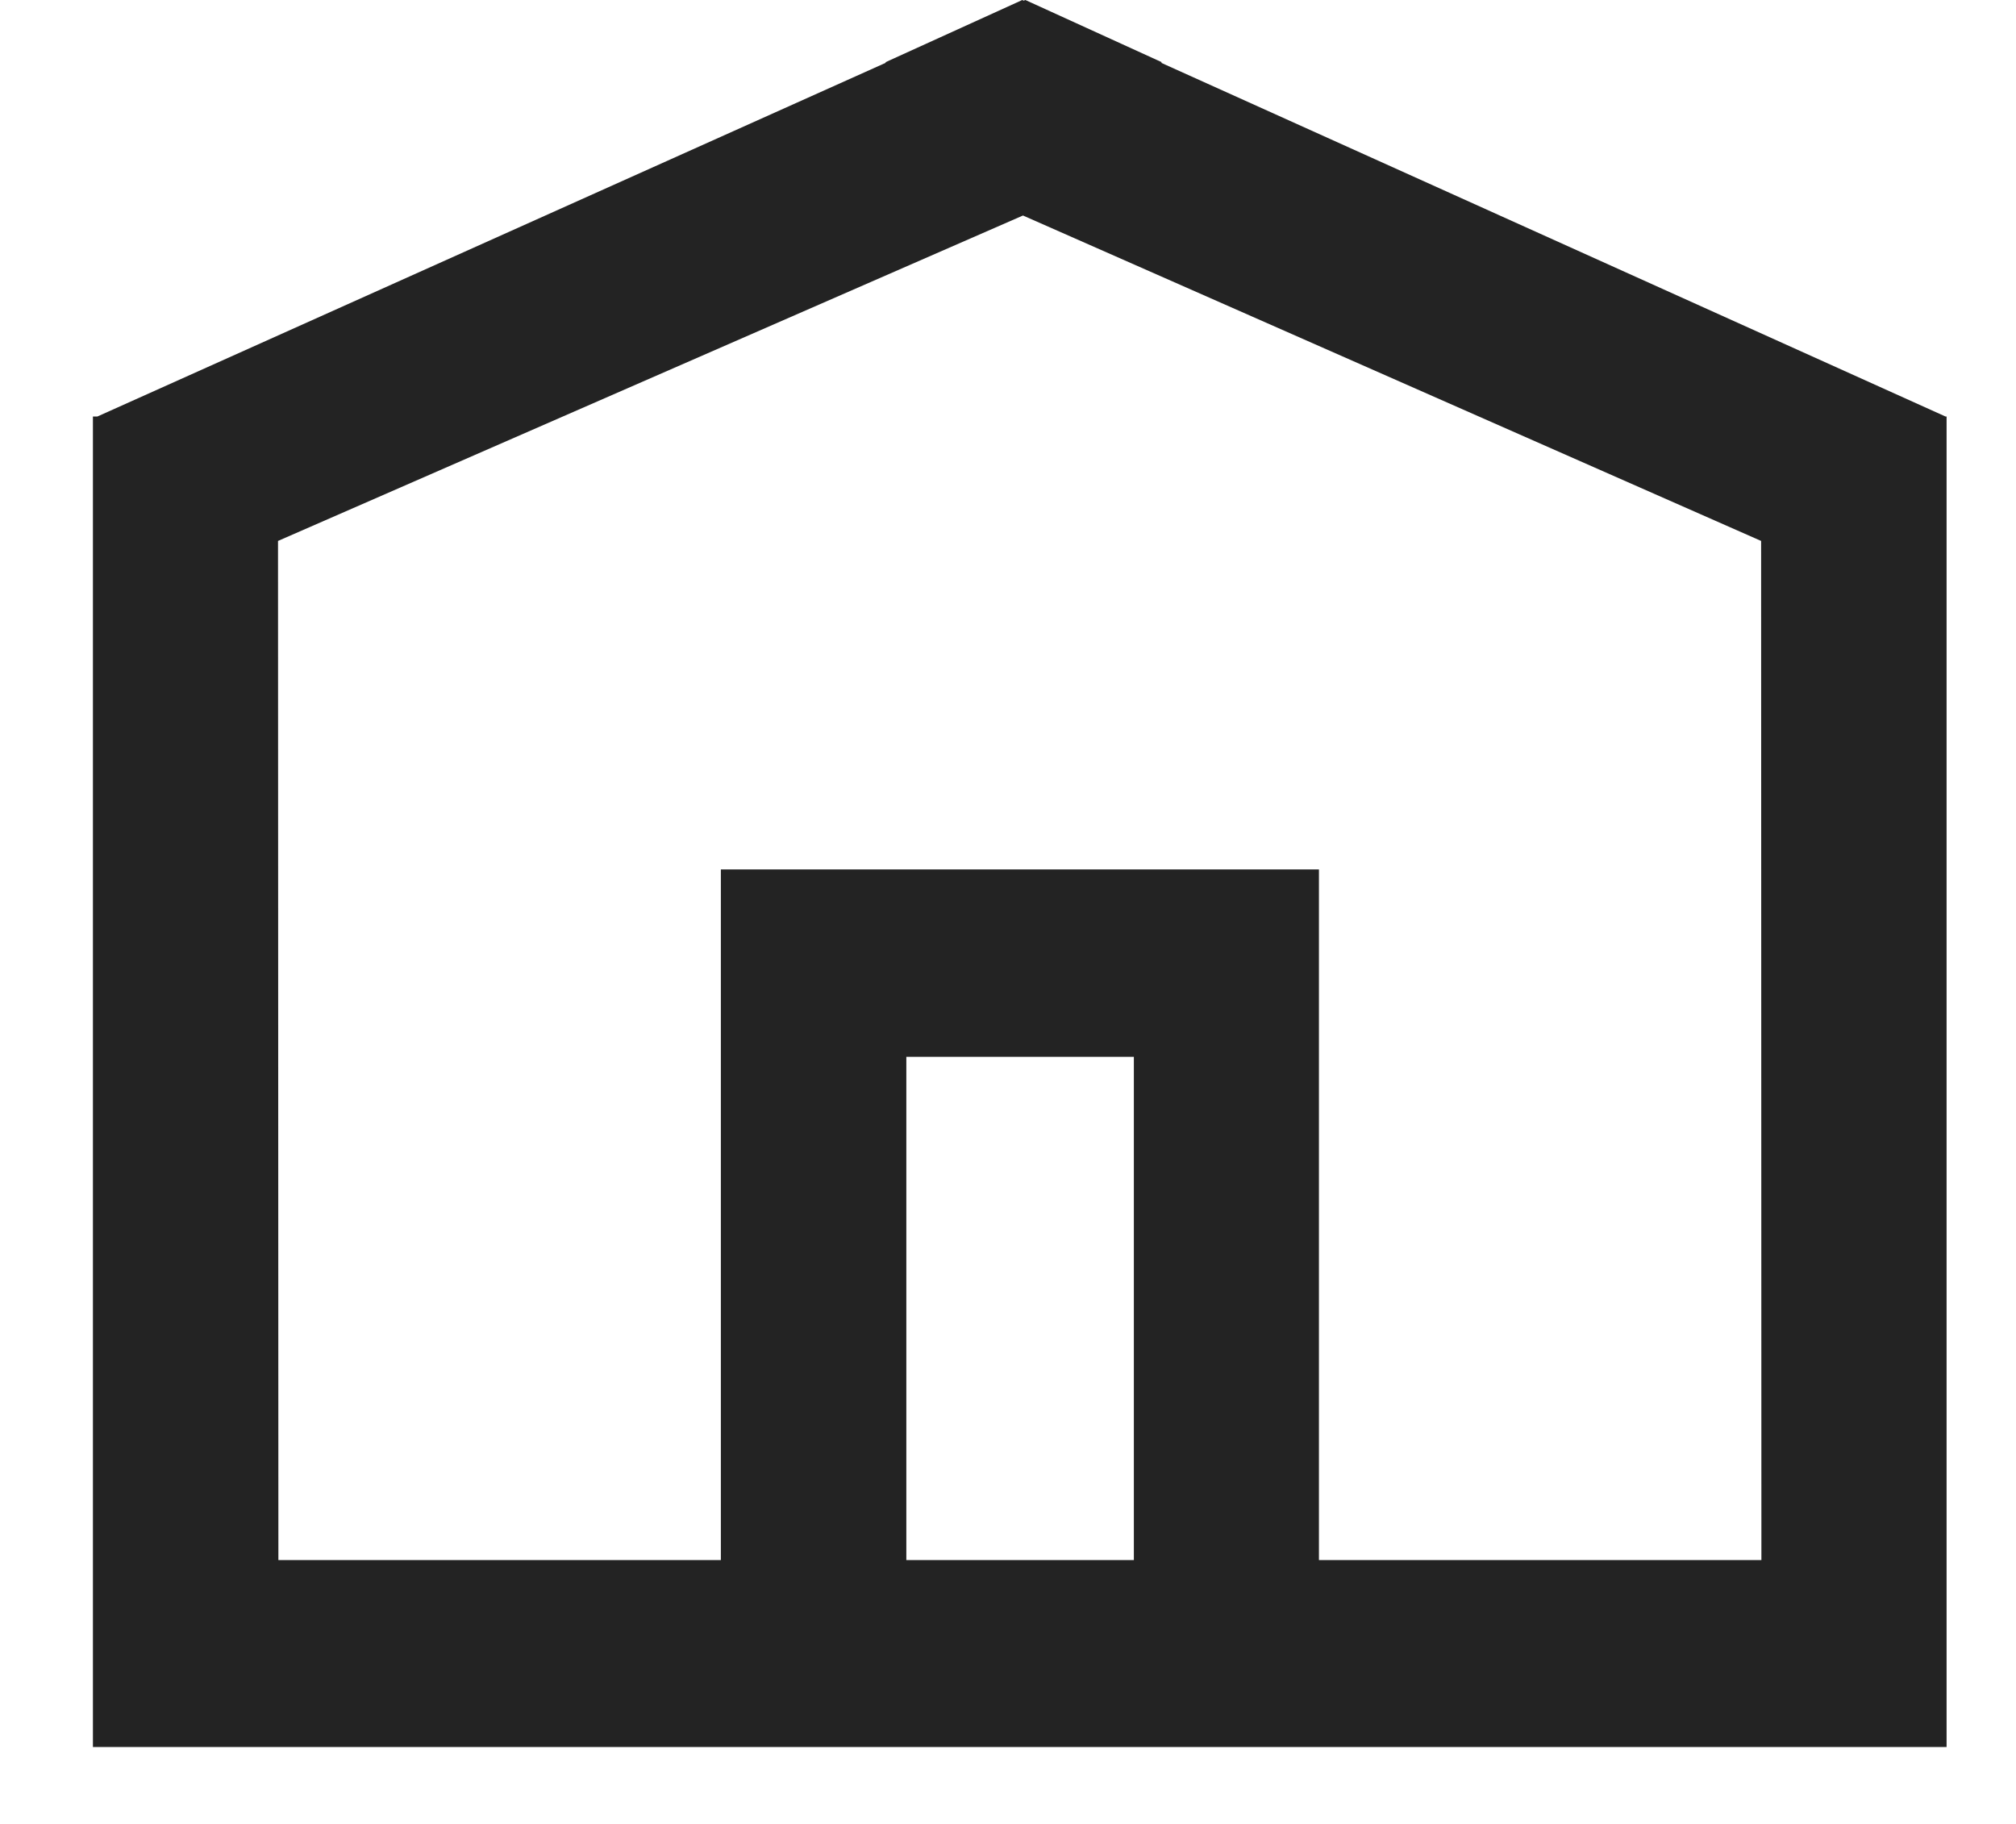 <svg height="19" viewBox="0 0 21 19" width="21" xmlns="http://www.w3.org/2000/svg"><path d="m20.266 4.339-8.173-3.686.011-.004-1.423-.649-.018.007-.014-.007-1.427.649.007.004-8.215 3.686h-.046v13.86h19.309v-13.86zm-10.825 11.912v-5.242h2.37v5.242zm8.907 0h-4.609v-7.194h-6.23v1.952 5.242h-4.609l-.004-10.616 7.76-3.39 7.689 3.39z" fill="#232323" fill-rule="evenodd"/></svg>